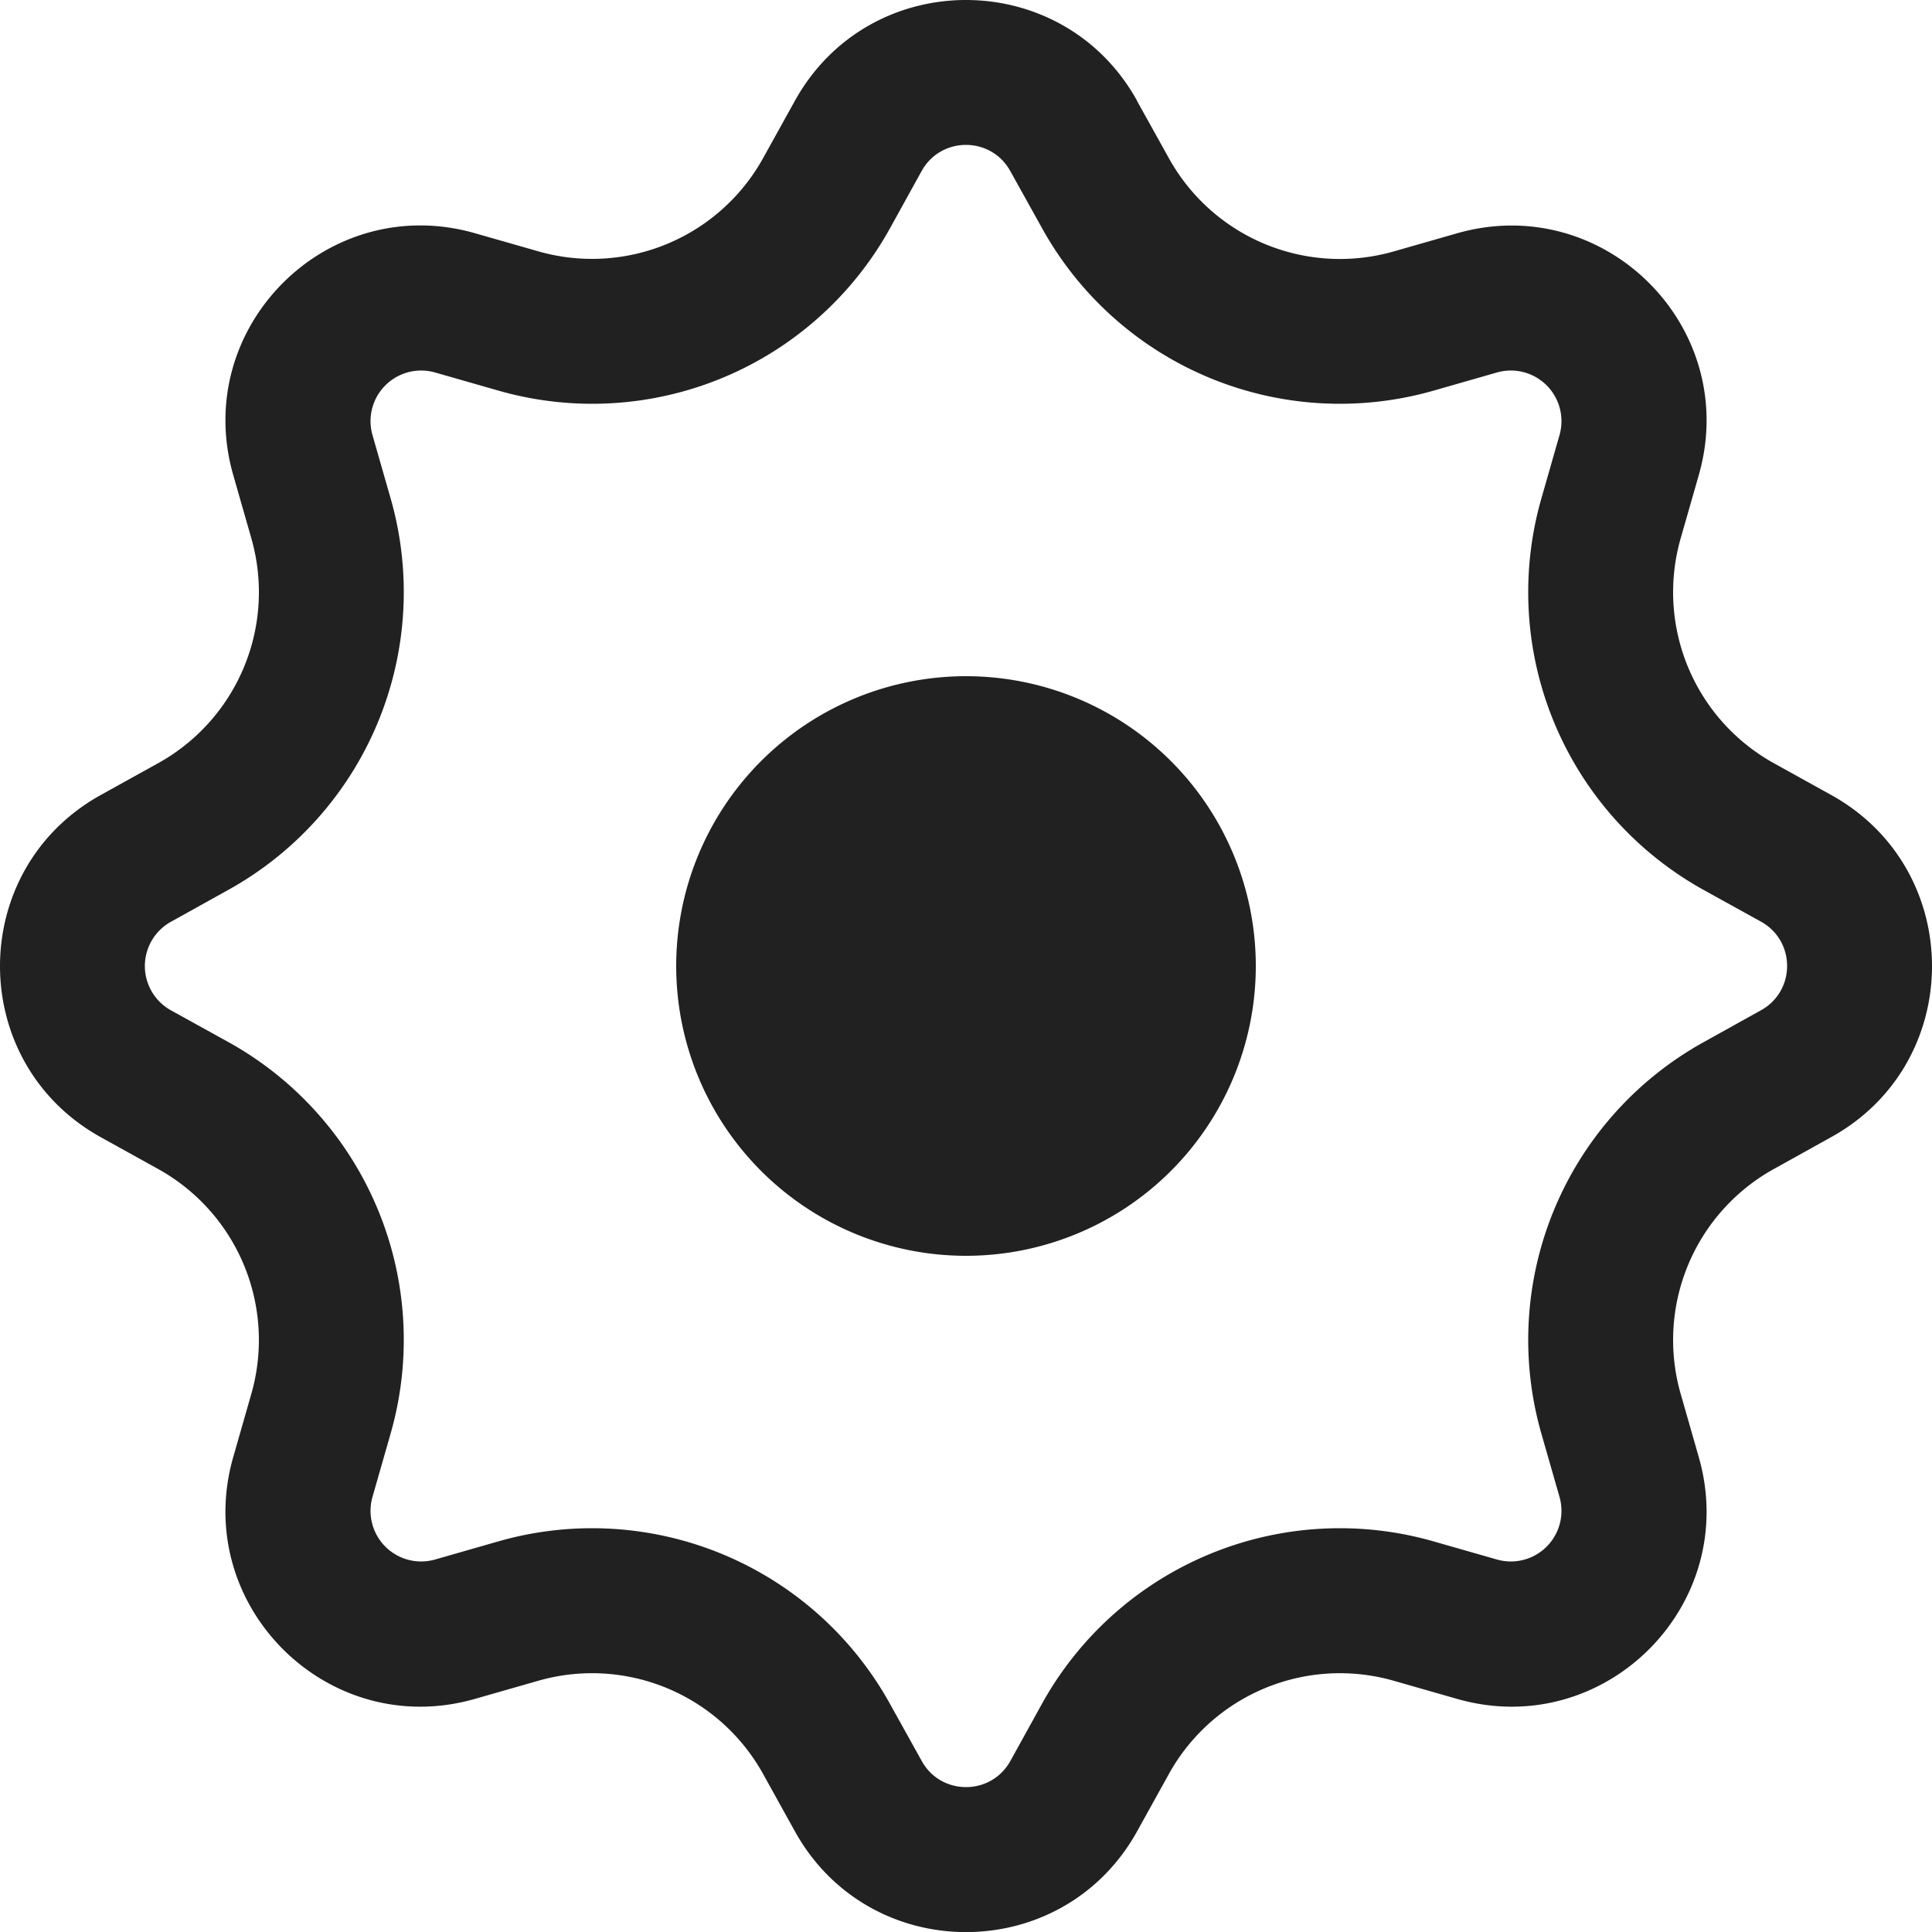 <svg xmlns="http://www.w3.org/2000/svg" width="20" height="20" fill="none" viewBox="0 0 20 20"><path fill="#212121" d="M10 13a3 3 0 1 0 0-6 3 3 0 0 0 0 6Z"/><path fill="#212121" fill-rule="evenodd" d="M11.77 1.041c-.772-1.388-2.768-1.388-3.54 0l-.331.597a2.024 2.024 0 0 1-2.326.964l-.657-.188c-1.527-.436-2.938.975-2.502 2.502l.188.657A2.024 2.024 0 0 1 1.638 7.9l-.597.331c-1.388.772-1.388 2.768 0 3.54l.597.331a2.024 2.024 0 0 1 .964 2.326l-.188.657c-.436 1.527.975 2.939 2.502 2.502l.657-.188a2.024 2.024 0 0 1 2.326.964l.331.597c.772 1.388 2.768 1.388 3.54 0l.331-.597a2.024 2.024 0 0 1 2.326-.964l.657.188c1.527.437 2.939-.975 2.502-2.502l-.188-.657a2.024 2.024 0 0 1 .964-2.326l.597-.332c1.388-.77 1.388-2.767 0-3.539l-.597-.331a2.024 2.024 0 0 1-.964-2.326l.188-.657c.437-1.527-.975-2.938-2.502-2.502l-.657.188a2.024 2.024 0 0 1-2.326-.964l-.332-.597Zm-.98 1.326a3.524 3.524 0 0 0 4.05 1.677l.656-.188a.524.524 0 0 1 .648.648l-.188.657a3.524 3.524 0 0 0 1.677 4.05l.597.33c.36.2.36.717 0 .917l-.597.332a3.524 3.524 0 0 0-1.677 4.05l.188.656a.524.524 0 0 1-.648.648l-.657-.188a3.524 3.524 0 0 0-4.05 1.677l-.33.597c-.2.36-.718.36-.917 0l-.332-.597a3.524 3.524 0 0 0-4.05-1.677l-.656.188a.524.524 0 0 1-.648-.648l.188-.657a3.524 3.524 0 0 0-1.677-4.05l-.597-.33a.524.524 0 0 1 0-.917l.597-.332a3.524 3.524 0 0 0 1.677-4.05l-.188-.656a.524.524 0 0 1 .648-.648l.657.188a3.524 3.524 0 0 0 4.05-1.677l.33-.597c.2-.36.717-.36.917 0l.332.597Z" clip-rule="evenodd"/></svg>